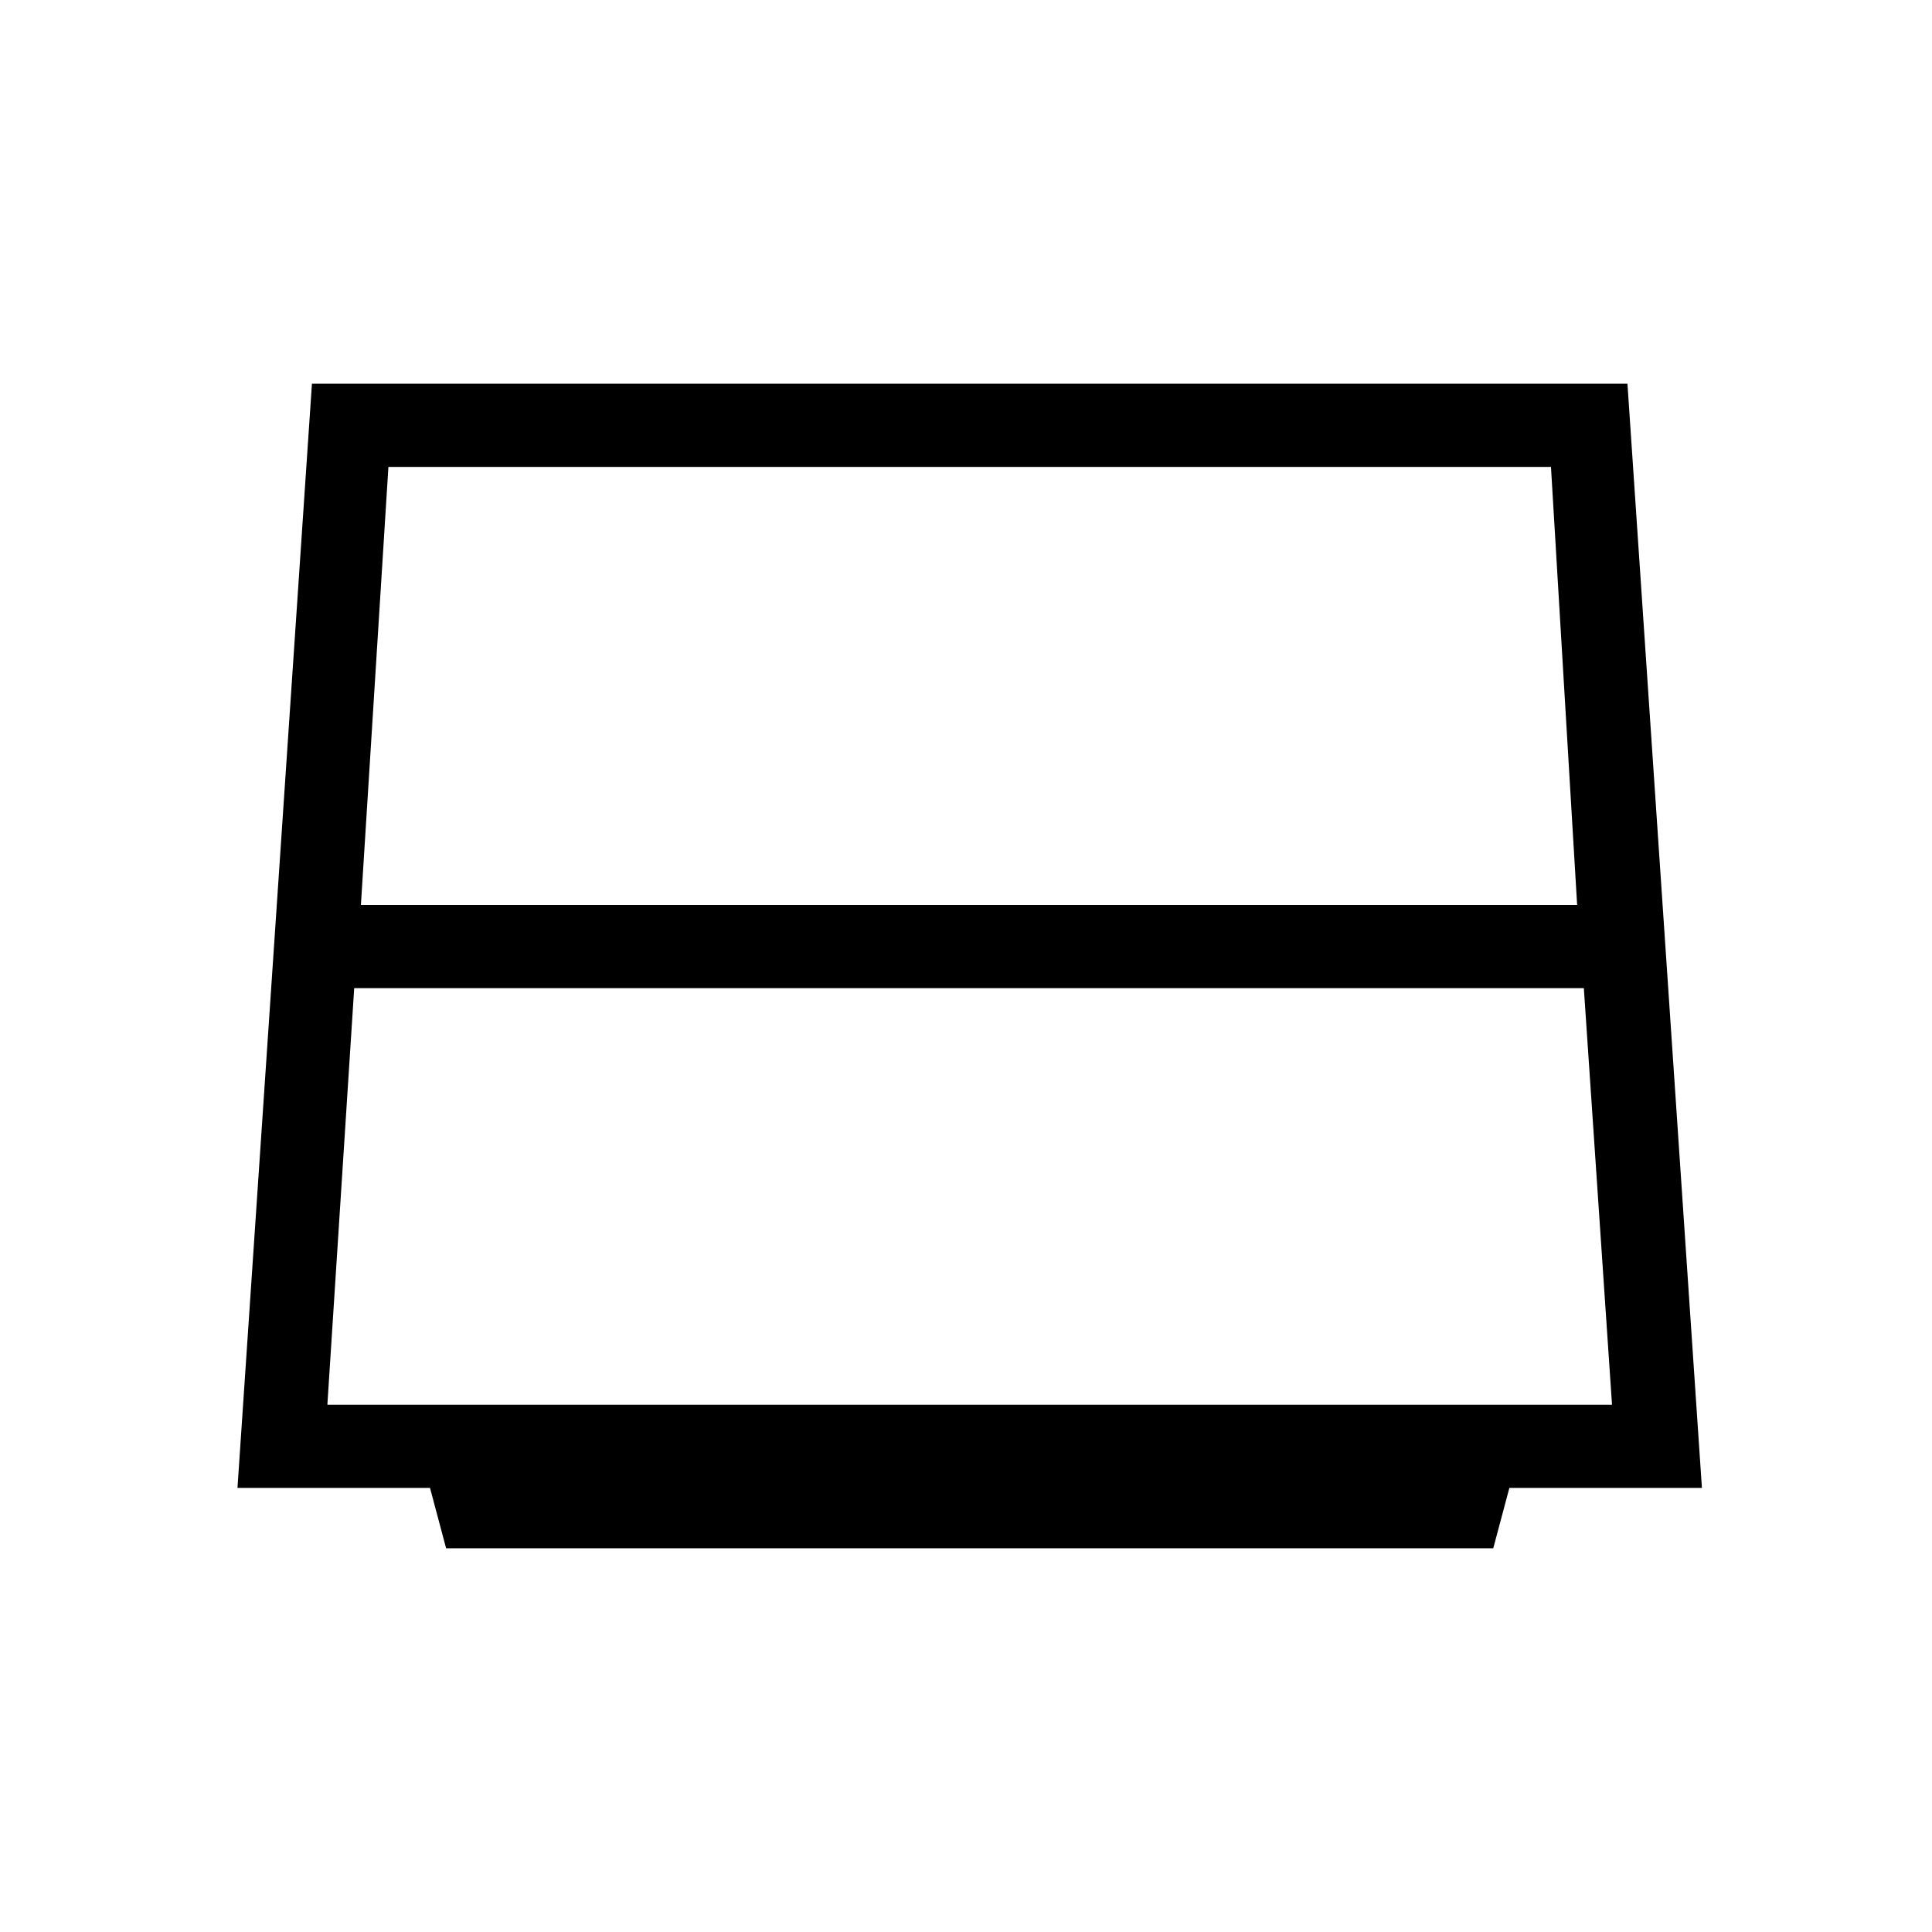 <svg xmlns="http://www.w3.org/2000/svg" height="40" viewBox="0 -960 960 960" width="40"><path d="M179.33-510.33h604.34l-13-217.67H193l-13.67 217.67ZM176-469l-13.33 207H801l-14-207H176Zm45.67 278.33-8-30H118l37-548.66h653.67l37 548.66H750l-8.01 30H221.67Z"/></svg>
